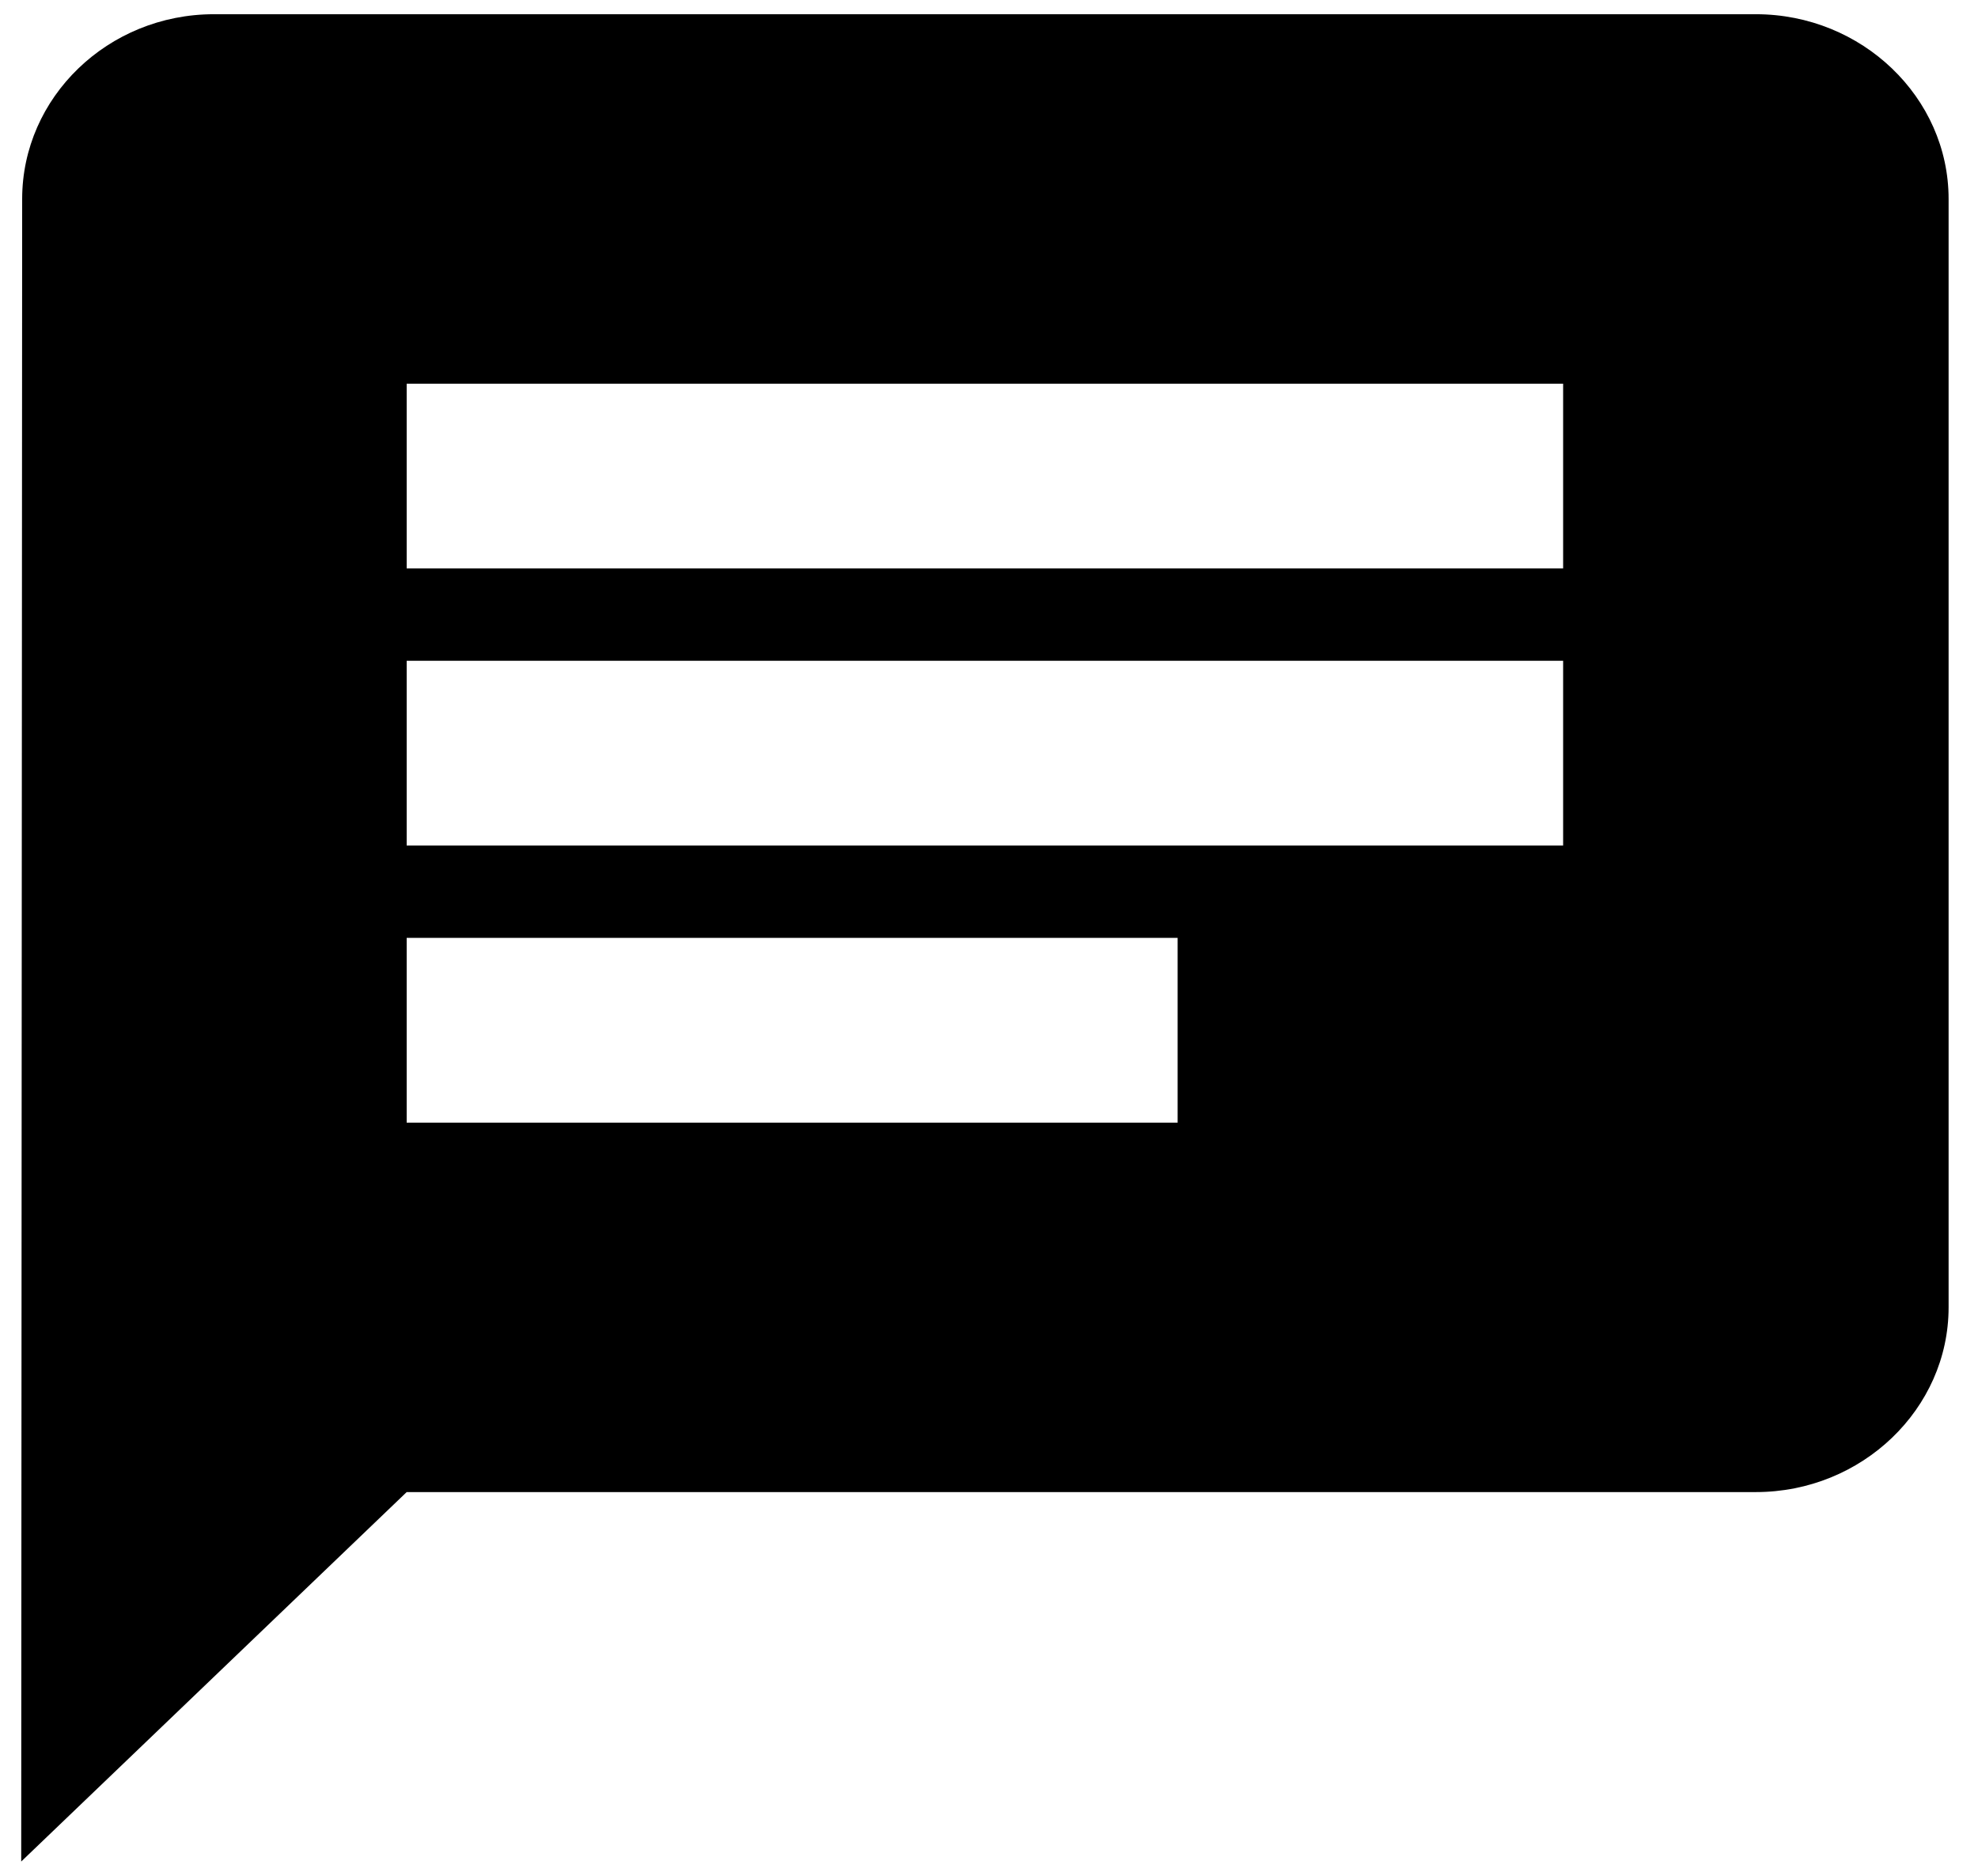 <svg width="58" height="55" viewBox="0 0 58 55" fill="none" xmlns="http://www.w3.org/2000/svg">
<path d="M51.486 0.417H6.273C3.165 0.417 0.65 2.854 0.65 5.833L0.622 54.583L11.925 43.75H51.486C54.595 43.75 57.138 41.312 57.138 38.333V5.833C57.138 2.854 54.595 0.417 51.486 0.417ZM11.925 19.375H45.835V24.792H11.925V19.375ZM34.531 32.917H11.925V27.5H34.531V32.917ZM45.835 16.667H11.925V11.25H45.835V16.667Z" fill="black"/>
</svg>
